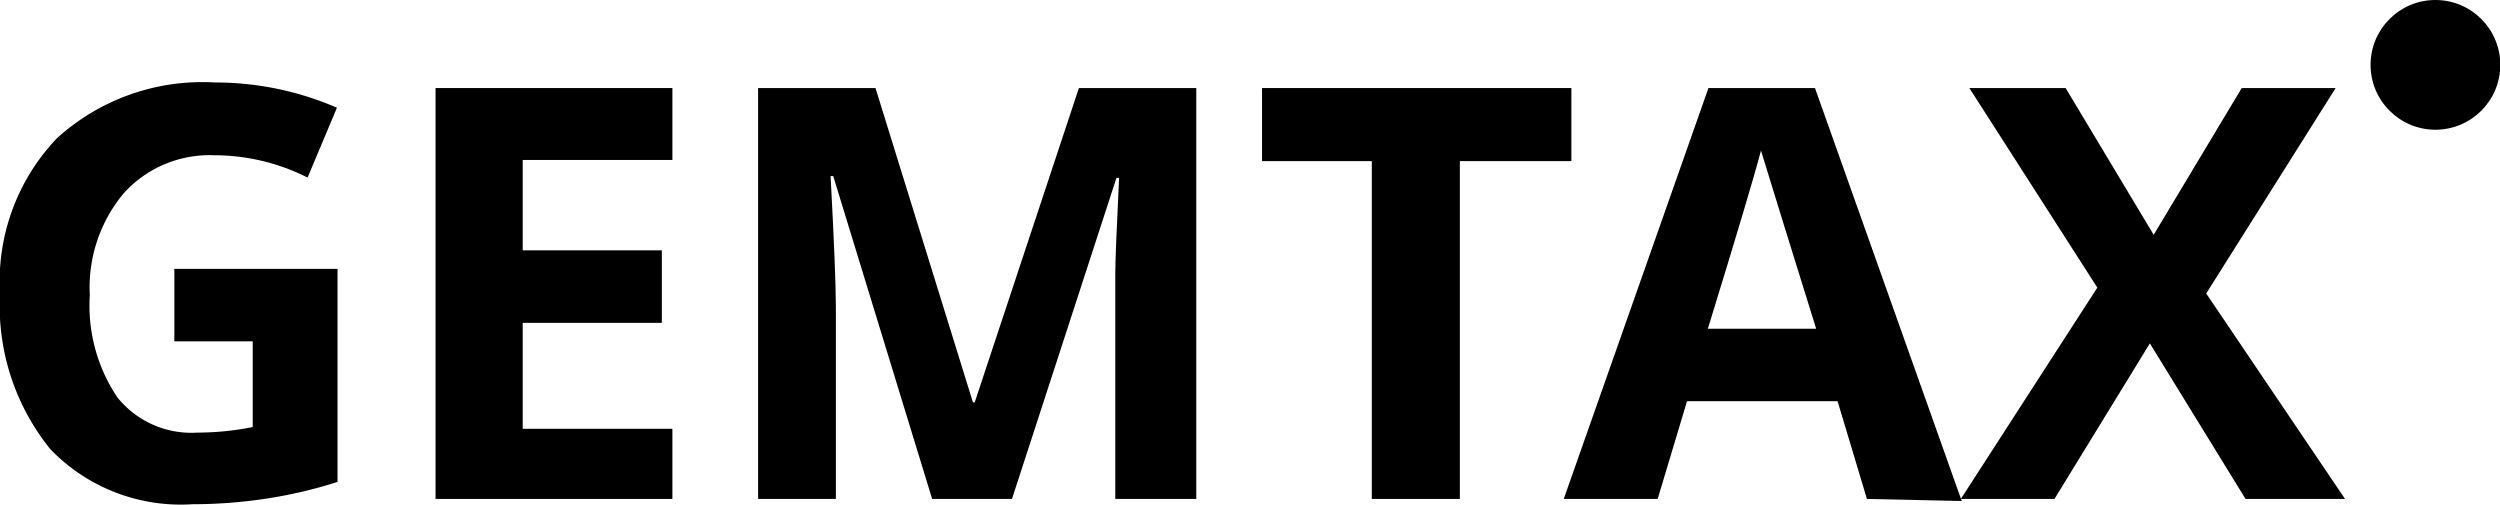 <svg xmlns="http://www.w3.org/2000/svg" viewBox="0 0 85.18 17.22" width="100%" height="100%"><title>cpa_firm_logo</title><g id="Layer_2" data-name="Layer 2"><g id="Layer_1-2" data-name="Layer 1"><path class="cls_color" d="M5.94,9.16H11.5v7.26A15.67,15.67,0,0,1,9,17a16.72,16.72,0,0,1-2.44.18,6.17,6.17,0,0,1-4.84-1.87A7.76,7.76,0,0,1,0,10,7.06,7.06,0,0,1,1.94,4.71a7.37,7.37,0,0,1,5.38-1.9,10.43,10.43,0,0,1,4.16.86l-1,2.38A7.06,7.06,0,0,0,7.3,5.29,3.94,3.94,0,0,0,4.22,6.58a5,5,0,0,0-1.16,3.48A5.59,5.59,0,0,0,4,13.54a3.23,3.23,0,0,0,2.72,1.2,9.61,9.61,0,0,0,1.89-.19V11.63H5.94Z"/><path class="cls_color" d="M22.91,17H14.84V3h8.07V5.45h-5.1V8.53h4.74V11H17.81v3.61h5.1Z"/><path class="cls_color" d="M31.76,17,28.39,6H28.3q.18,3.35.18,4.48V17H25.83V3h4l3.32,10.71h.06L36.76,3h4V17H38V10.4q0-.47,0-1.08t.13-3.26h-.09L34.48,17Z"/><path d="M49.74,17h-3V5.49H43V3H53.54V5.49h-3.8Z"/><path d="M63.61,17l-1-3.33H57.48l-1,3.33h-3.2L58.21,3h3.63l5,14.07ZM61.88,11.2q-1.41-4.53-1.59-5.13T60,5.13q-.32,1.23-1.81,6.07Z"/><path d="M79.9,17H76.51l-3.26-5.3L70,17H66.81L71.46,9.8,67.1,3h3.28l3,5,3-5h3.2L75.17,10Z"/><circle class="cls_color" cx="82.98" cy="2.21" r="2.21"/></g></g></svg>
